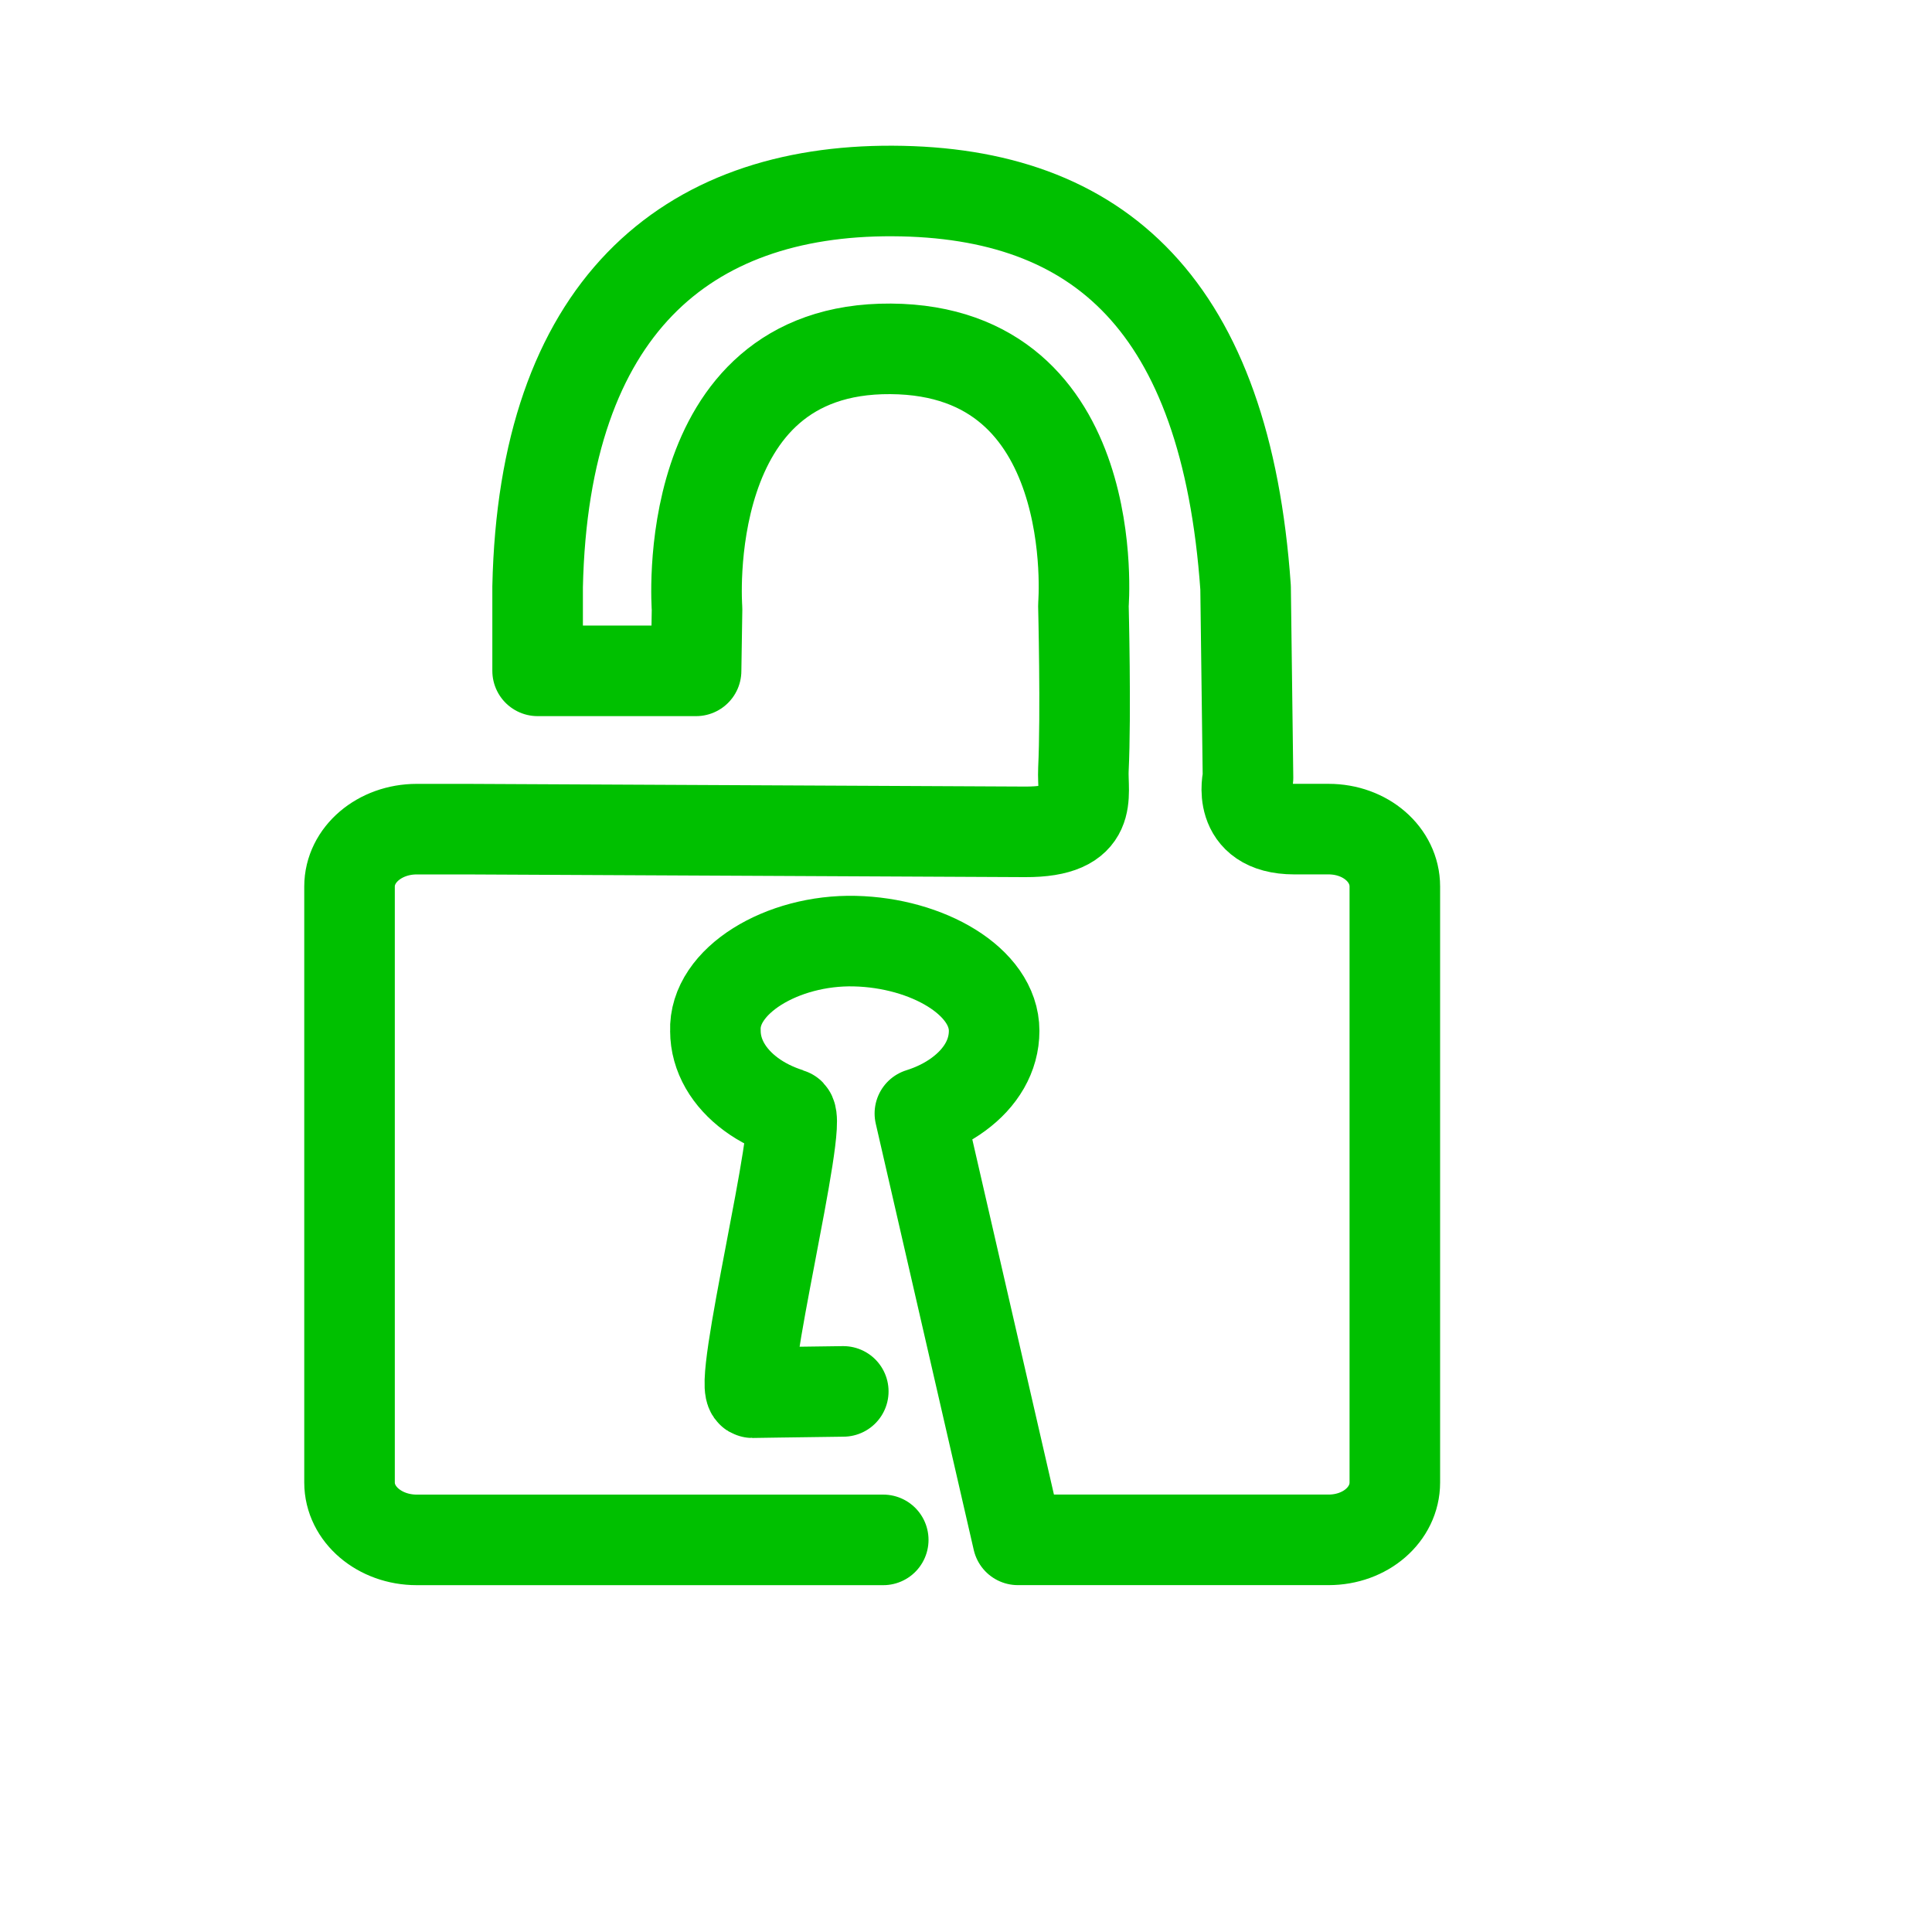 <?xml version="1.0" encoding="UTF-8" standalone="no"?>
<!-- Created with Inkscape (http://www.inkscape.org/) -->

<svg
   xmlns:dc="http://purl.org/dc/elements/1.1/"
   xmlns:cc="http://creativecommons.org/ns#"
   xmlns:rdf="http://www.w3.org/1999/02/22-rdf-syntax-ns#"
   xmlns:svg="http://www.w3.org/2000/svg"
   xmlns="http://www.w3.org/2000/svg"
   xmlns:xlink="http://www.w3.org/1999/xlink"
   xmlns:sodipodi="http://sodipodi.sourceforge.net/DTD/sodipodi-0.dtd"
   xmlns:inkscape="http://www.inkscape.org/namespaces/inkscape"
   inkscape:export-ydpi="90.000000"
   inkscape:export-xdpi="90.000000"
   inkscape:export-filename="/home/jimmac/Desktop/wi-fi.png"
   width="48px"
   height="48px"
   id="svg11300"
   sodipodi:version="0.32"
   inkscape:version="0.91 r"
   sodipodi:docname="lock.svg"
   version="1.1">
  <defs
     id="defs3">
    <linearGradient
       id="linearGradient5048">
      <stop
         style="stop-color:black;stop-opacity:0;"
         offset="0"
         id="stop5050" />
      <stop
         id="stop5056"
         offset="0.5"
         style="stop-color:black;stop-opacity:1;" />
      <stop
         style="stop-color:black;stop-opacity:0;"
         offset="1"
         id="stop5052" />
    </linearGradient>
    <linearGradient
       id="linearGradient11327">
      <stop
         style="stop-color:#7d6400;stop-opacity:1;"
         offset="0"
         id="stop11329" />
      <stop
         style="stop-color:#be9700;stop-opacity:1;"
         offset="1"
         id="stop11331" />
    </linearGradient>
    <linearGradient
       id="linearGradient2092">
      <stop
         id="stop2094"
         offset="0"
         style="stop-color:#fff7b0;stop-opacity:1;" />
      <stop
         style="stop-color:#ffec41;stop-opacity:1;"
         offset="0.21"
         id="stop2098" />
      <stop
         id="stop2293"
         offset="0.84"
         style="stop-color:#e2cc00;stop-opacity:1;" />
      <stop
         id="stop2100"
         offset="1"
         style="stop-color:#c3af00;stop-opacity:1;" />
    </linearGradient>
    <linearGradient
       id="linearGradient11335">
      <stop
         style="stop-color:#6f716d;stop-opacity:1;"
         offset="0"
         id="stop11337" />
      <stop
         style="stop-color:#9ea09c;stop-opacity:1;"
         offset="1"
         id="stop11339" />
    </linearGradient>
    <linearGradient
       id="linearGradient10591">
      <stop
         style="stop-color:#cad0c6;stop-opacity:1;"
         offset="0"
         id="stop10593" />
      <stop
         id="stop10599"
         offset="0.5"
         style="stop-color:#eaece9;stop-opacity:1;" />
      <stop
         style="stop-color:#c5cbc0;stop-opacity:1;"
         offset="1"
         id="stop10595" />
    </linearGradient>
    <linearGradient
       id="linearGradient11520">
      <stop
         id="stop11522"
         offset="0"
         style="stop-color:#ffffff;stop-opacity:1;" />
      <stop
         id="stop11524"
         offset="1"
         style="stop-color:#dcdcdc;stop-opacity:1;" />
    </linearGradient>
    <linearGradient
       id="linearGradient11508"
       inkscape:collect="always">
      <stop
         id="stop11510"
         offset="0"
         style="stop-color:#000000;stop-opacity:1;" />
      <stop
         id="stop11512"
         offset="1"
         style="stop-color:#000000;stop-opacity:0;" />
    </linearGradient>
    <radialGradient
       inkscape:collect="always"
       xlink:href="#linearGradient11508"
       id="radialGradient1348"
       gradientUnits="userSpaceOnUse"
       gradientTransform="matrix(1,0,0,0.338,-1.435476e-15,29.482)"
       cx="30.204"
       cy="44.565"
       fx="30.204"
       fy="44.565"
       r="6.566" />
  </defs>
  <sodipodi:namedview
     stroke="#ef2929"
     fill="#729fcf"
     id="base"
     pagecolor="#ffffff"
     bordercolor="#666666"
     borderopacity="0.255"
     inkscape:pageopacity="0.0"
     inkscape:pageshadow="2"
     inkscape:zoom="8.0000002"
     inkscape:cx="7.6250022"
     inkscape:cy="23.428829"
     inkscape:current-layer="layer2"
     showgrid="false"
     inkscape:grid-bbox="true"
     inkscape:document-units="px"
     inkscape:showpageshadow="false"
     inkscape:window-width="1366"
     inkscape:window-height="741"
     inkscape:window-x="0"
     inkscape:window-y="0"
     inkscape:window-maximized="1" />
  <g
     inkscape:groupmode="layer"
     id="layer2"
     inkscape:label="Capa 2"
     style="display:inline">
    <path
       style="color:#000000;display:block;overflow:visible;visibility:visible;opacity:1;fill:none;fill-opacity:1;fill-rule:nonzero;stroke:#00c000;stroke-width:2.25;stroke-linecap:round;stroke-linejoin:round;stroke-miterlimit:4;stroke-dasharray:none;stroke-opacity:1;marker:none"
       d="m 20.951,34.569 c -1.375,0.016 -2.151,0.032 -2.255,0.032 -0.417,0 1.285,-6.824 0.923,-6.937 -0.362,-0.113 -0.688,-0.276 -0.961,-0.478 -0.273,-0.202 -0.493,-0.441 -0.646,-0.707 -0.153,-0.267 -0.238,-0.56 -0.238,-0.868 -0.049,-1.247 1.664,-2.272 3.464,-2.229 1.8,0.042 3.461,0.998 3.461,2.229 0,0.308 -0.082,0.601 -0.235,0.868 -0.153,0.267 -0.375,0.506 -0.649,0.707 -0.273,0.202 -0.6,0.365 -0.961,0.478 l 2.435,10.593 7.718,0 c 0.919,0 1.647,-0.633 1.647,-1.426 l 0,-14.806 c 0,-0.792 -0.728,-1.426 -1.647,-1.426 l -0.854,0 c -1.47,-0.003 -1.147,-1.276 -1.147,-1.276 l -0.06,-4.726 C 30.454,7.591 27.313,4.768 22.176,4.745 17.04,4.723 13.508,7.652 13.357,14.577 l 0,2.09 3.937,0 0.024,-1.54 c 0,0 -0.507,-6.496 4.81,-6.46 5.317,0.036 4.789,6.369 4.789,6.369 0,0 0.067,2.695 0,4.084 -0.031,0.636 0.302,1.555 -1.45,1.547 l -13.862,-0.067 -1.252,0 c -0.919,0 -1.669,0.633 -1.669,1.426 l 0,14.806 c 0,0.792 0.75,1.426 1.669,1.426 l 11.591,0"
       id="path2086-6"
       inkscape:connector-curvature="0"
       sodipodi:nodetypes="cscsccssssccssssccczcccczcsscssssc" />
  </g>
</svg>
